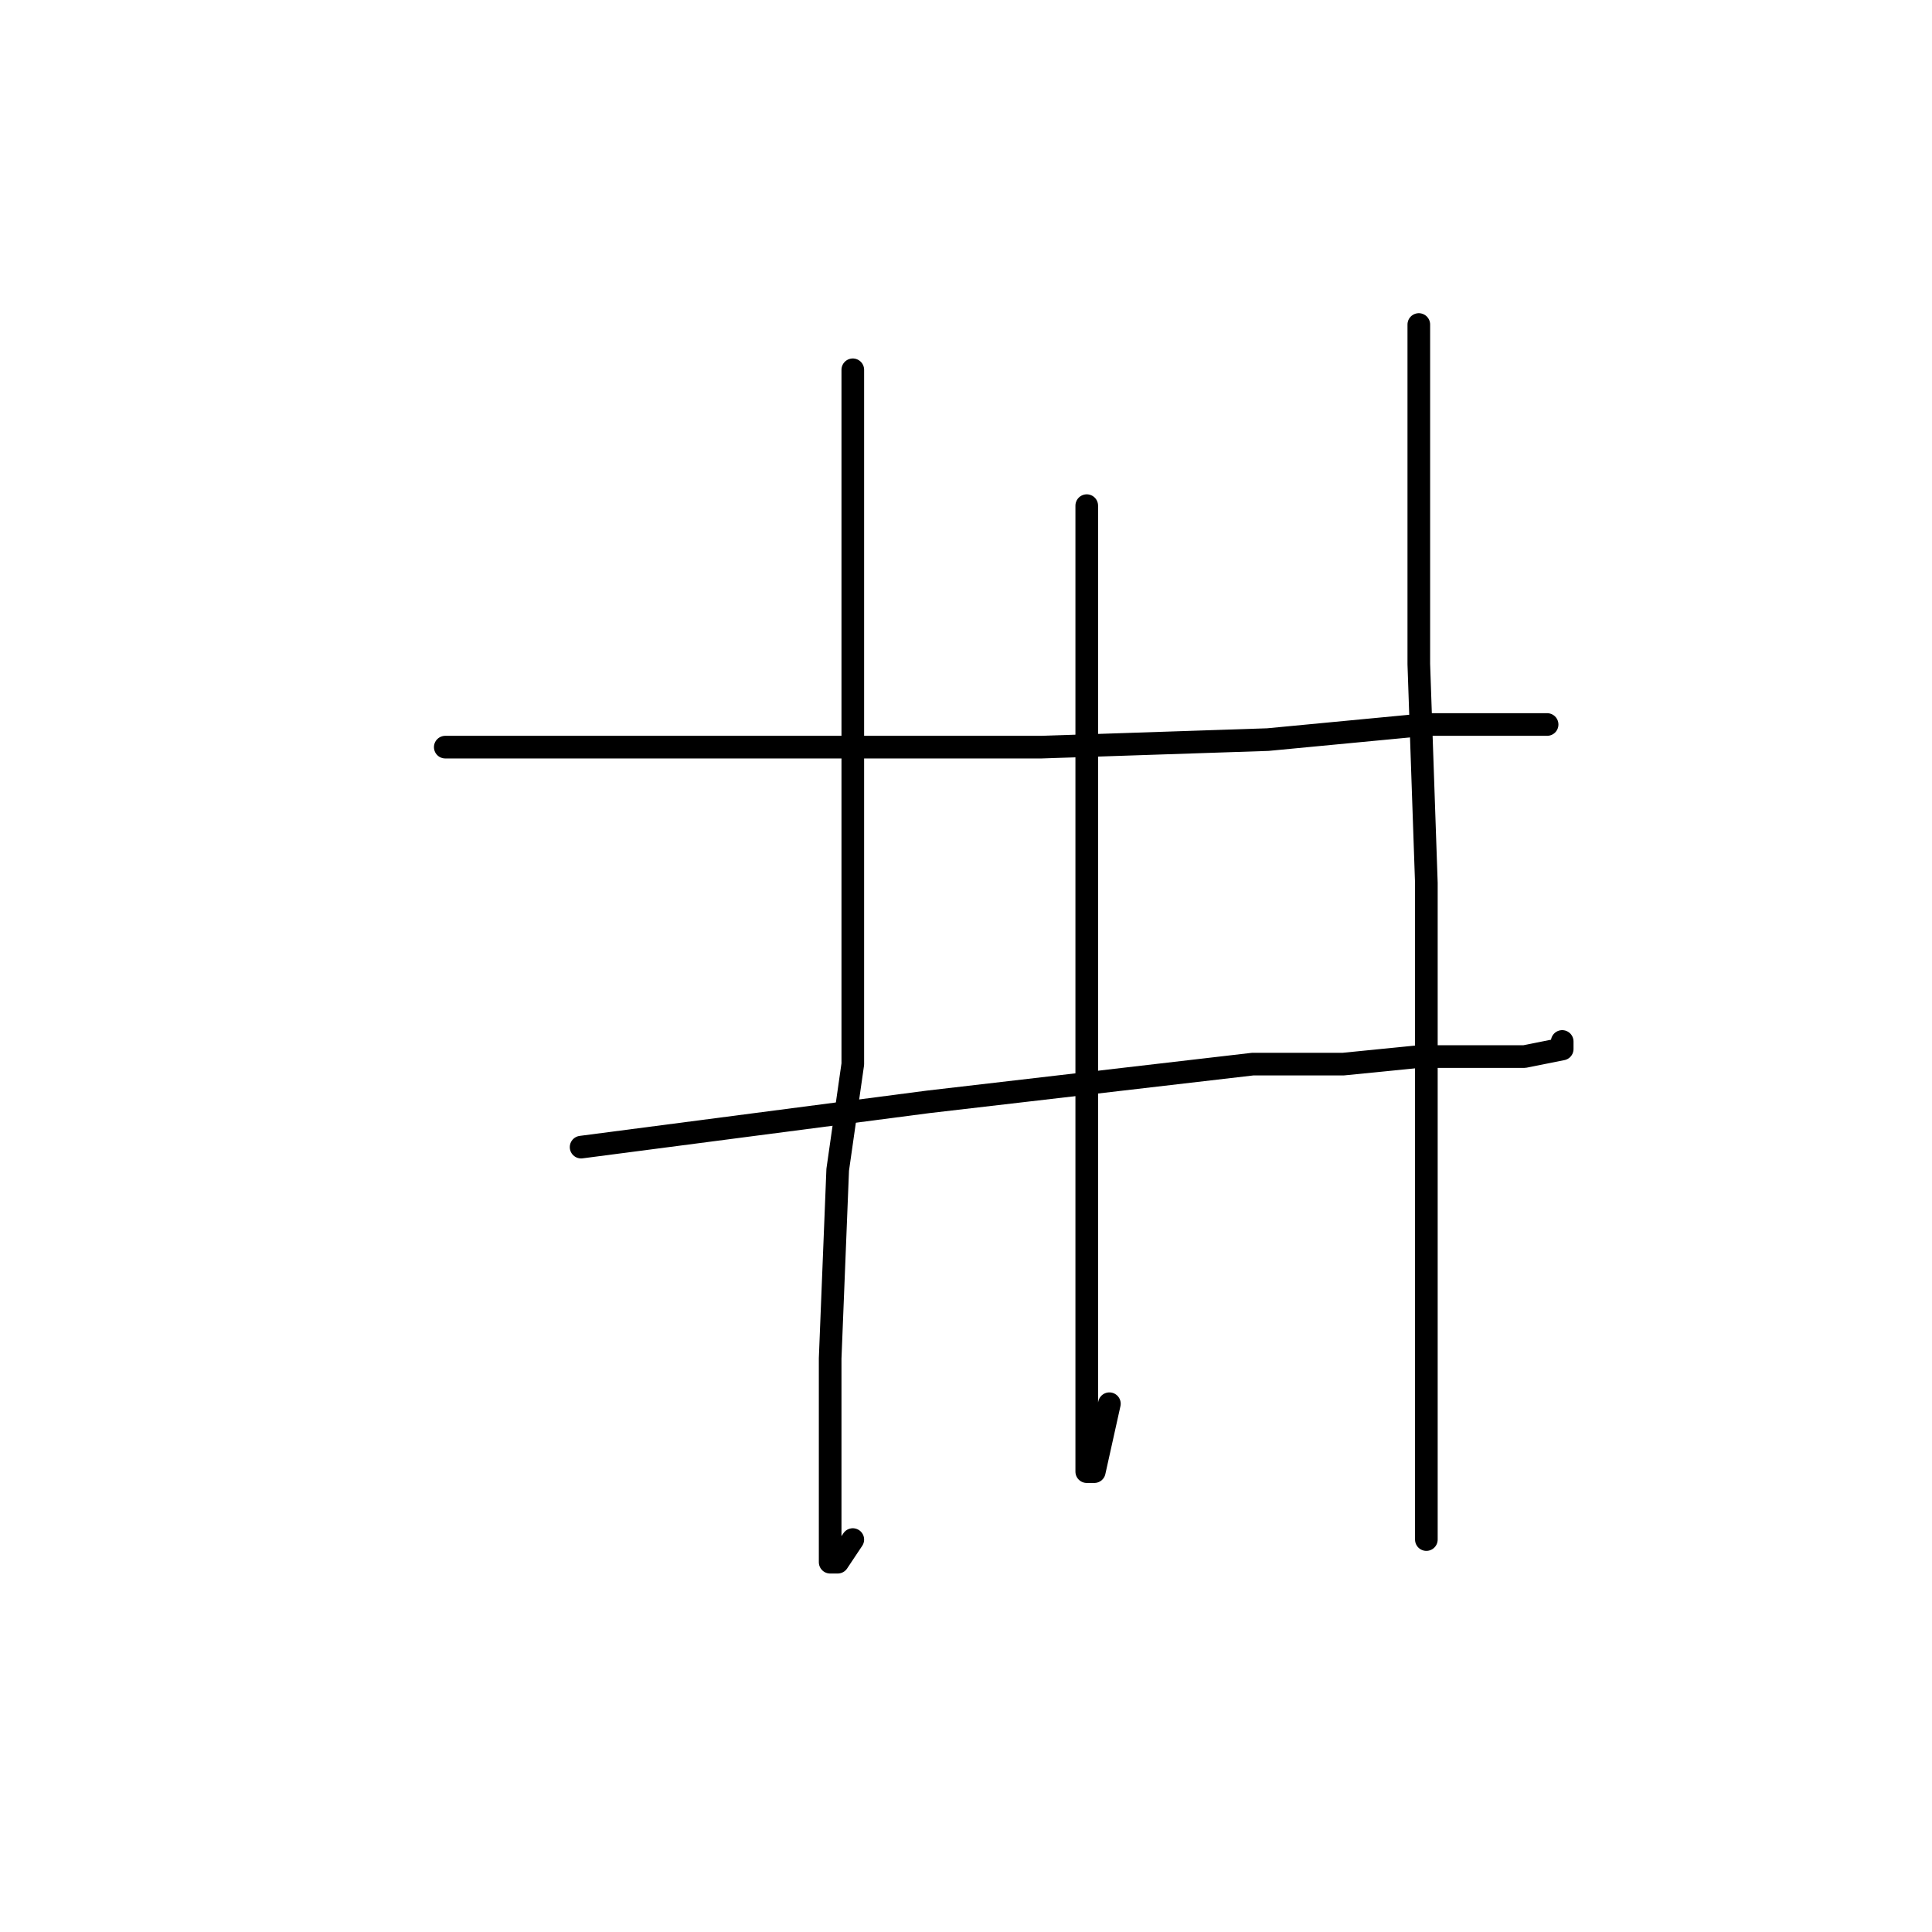 <?xml version="1.0" standalone="no"?>
    <svg width="256" height="256" xmlns="http://www.w3.org/2000/svg" version="1.1">
    <polyline stroke="black" stroke-width="3" stroke-linecap="round" fill="transparent" stroke-linejoin="round" points="59 99 83 99 107 99 138 99 168 98 189 96 201 96 205 96 205 96 " />
        <polyline stroke="black" stroke-width="3" stroke-linecap="round" fill="transparent" stroke-linejoin="round" points="77 152 100 149 123 146 166 141 178 141 188 140 202 140 207 139 207 138 207 138 " />
        <polyline stroke="black" stroke-width="3" stroke-linecap="round" fill="transparent" stroke-linejoin="round" points="113 49 113 62 113 75 113 89 113 141 111 155 110 180 110 200 110 207 111 207 113 204 113 204 " />
        <polyline stroke="black" stroke-width="3" stroke-linecap="round" fill="transparent" stroke-linejoin="round" points="144 67 144 96 144 125 144 155 144 177 144 191 144 195 145 195 147 186 147 186 " />
        <polyline stroke="black" stroke-width="3" stroke-linecap="round" fill="transparent" stroke-linejoin="round" points="188 43 188 54 188 65 188 88 189 117 189 144 189 172 189 197 189 204 189 204 " />
        </svg>